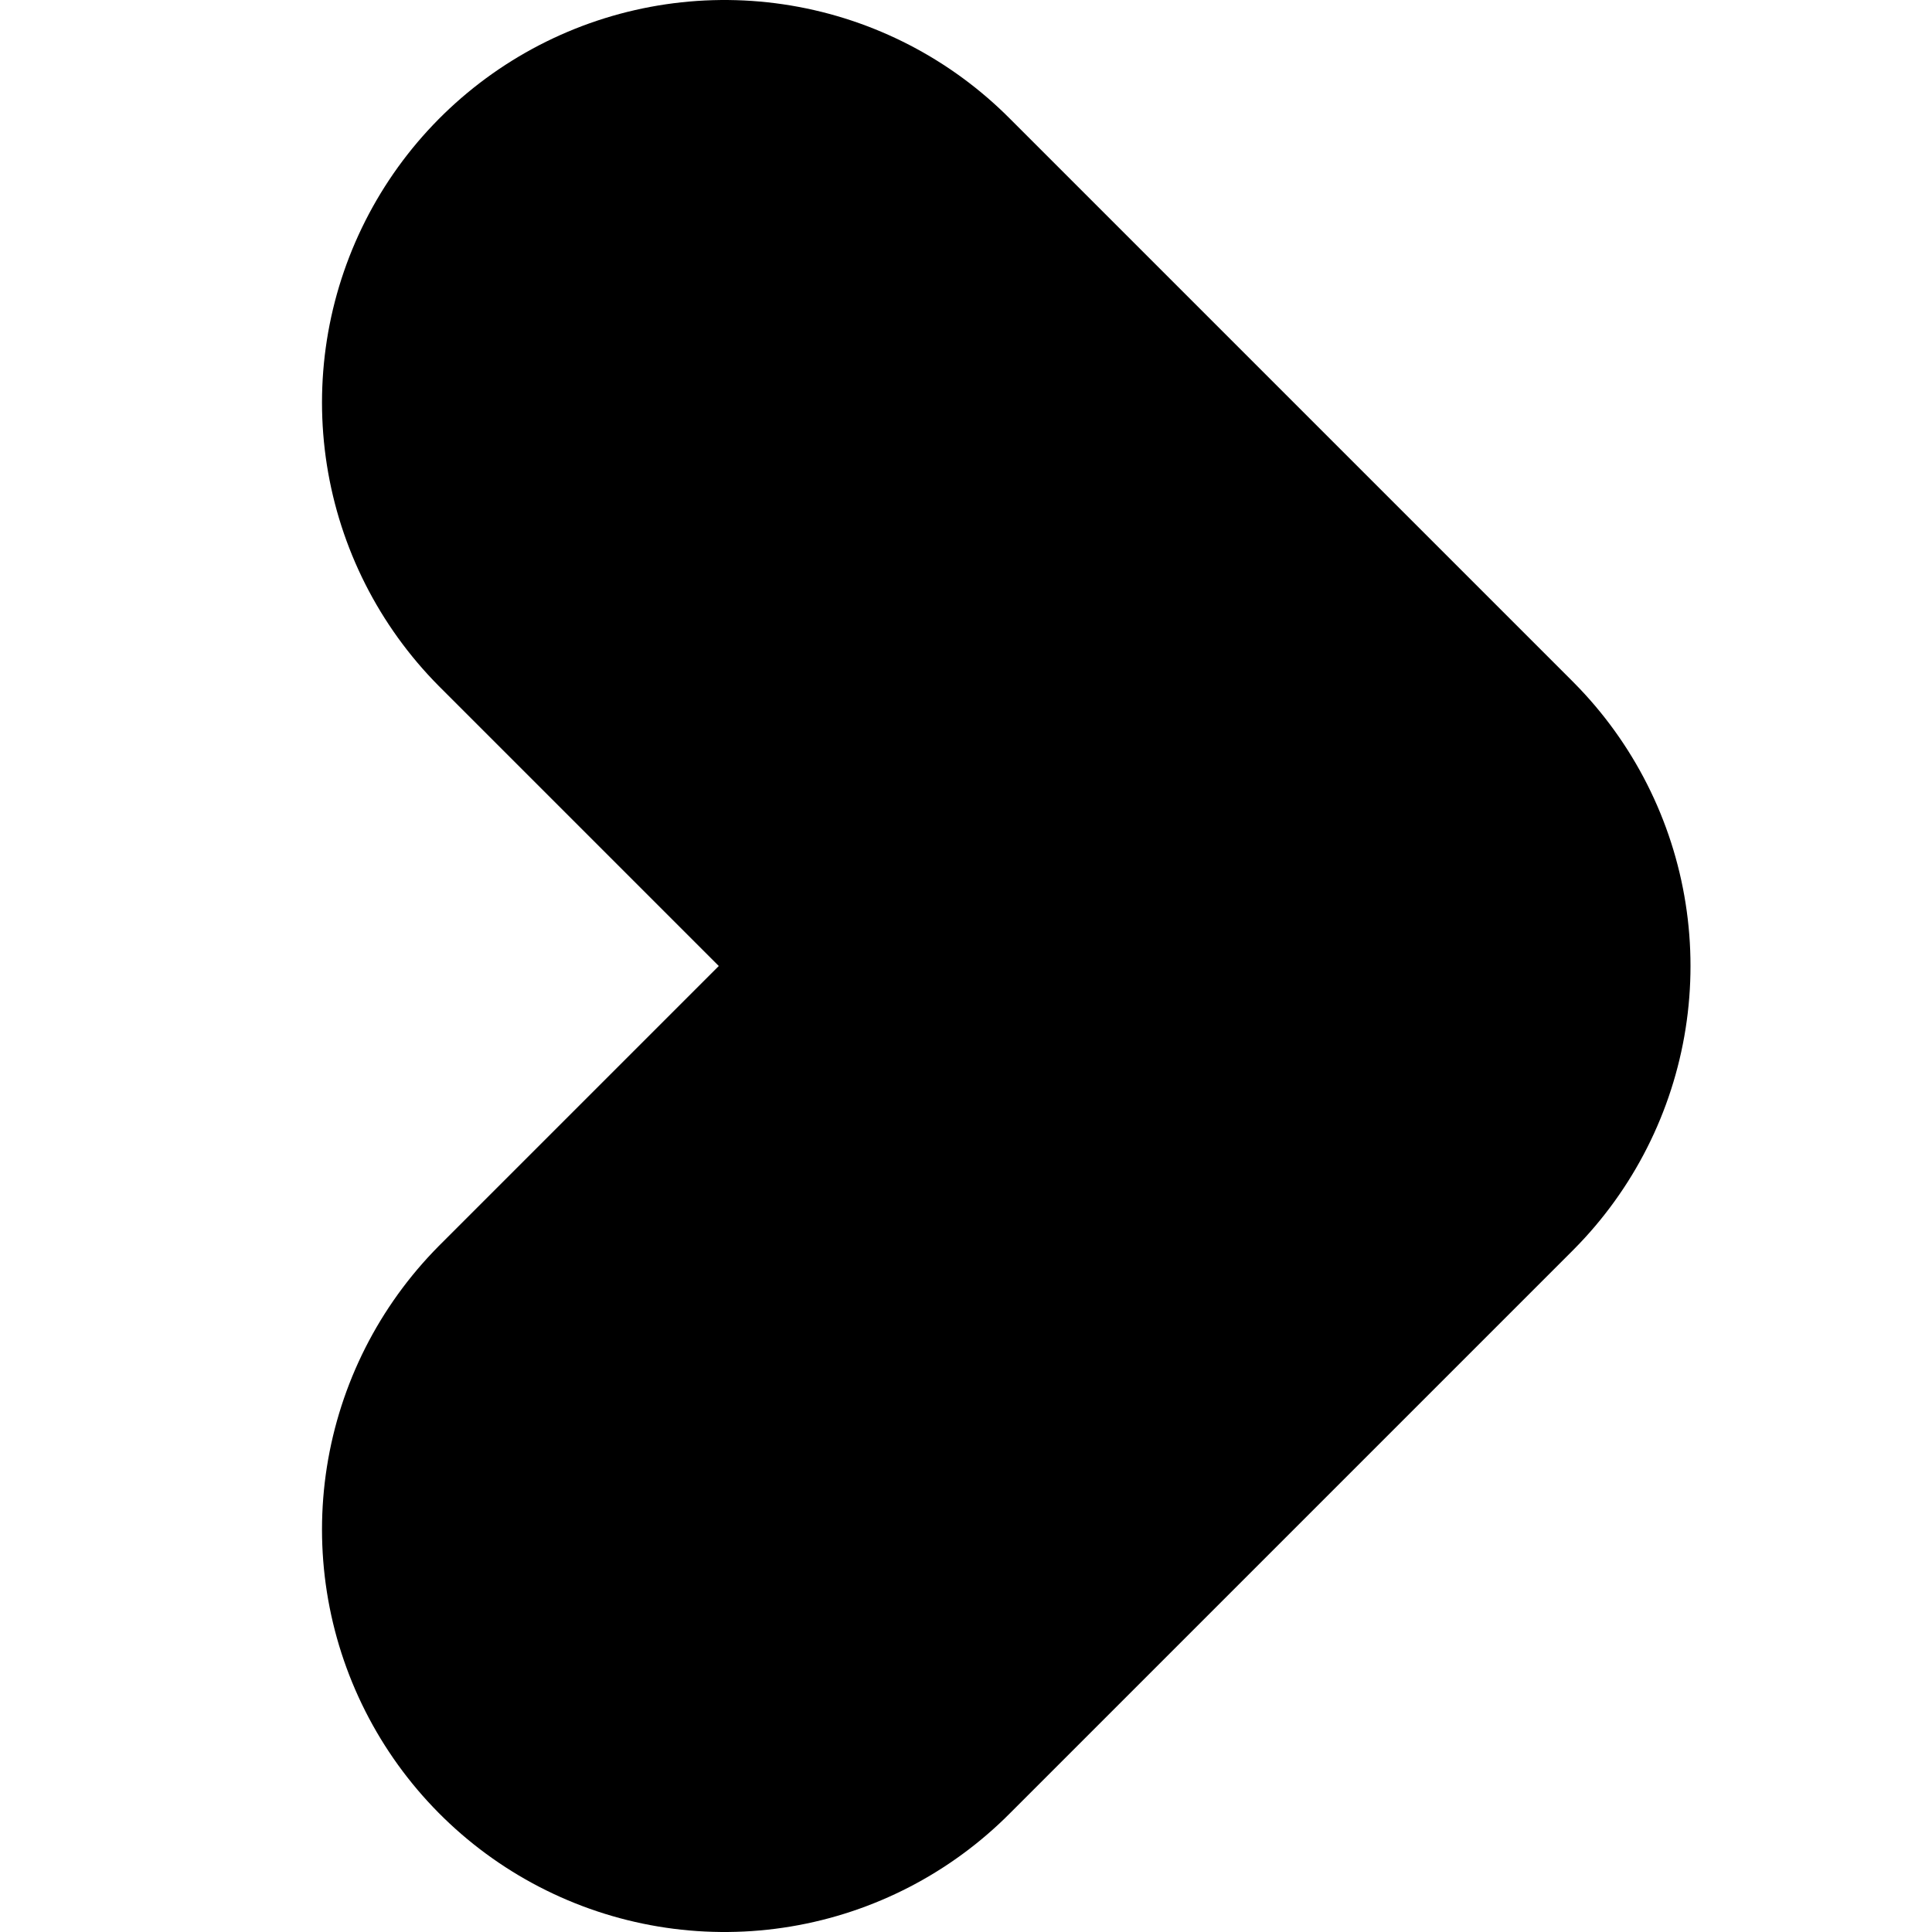 <svg xmlns="http://www.w3.org/2000/svg" class="h-30 w-30" fill="none" viewBox="0 0 24 24" stroke="currentColor">
  <path stroke-linecap="round" stroke-linejoin="round" stroke-width="10" d="M9 5l7 7-7 7" />
</svg>